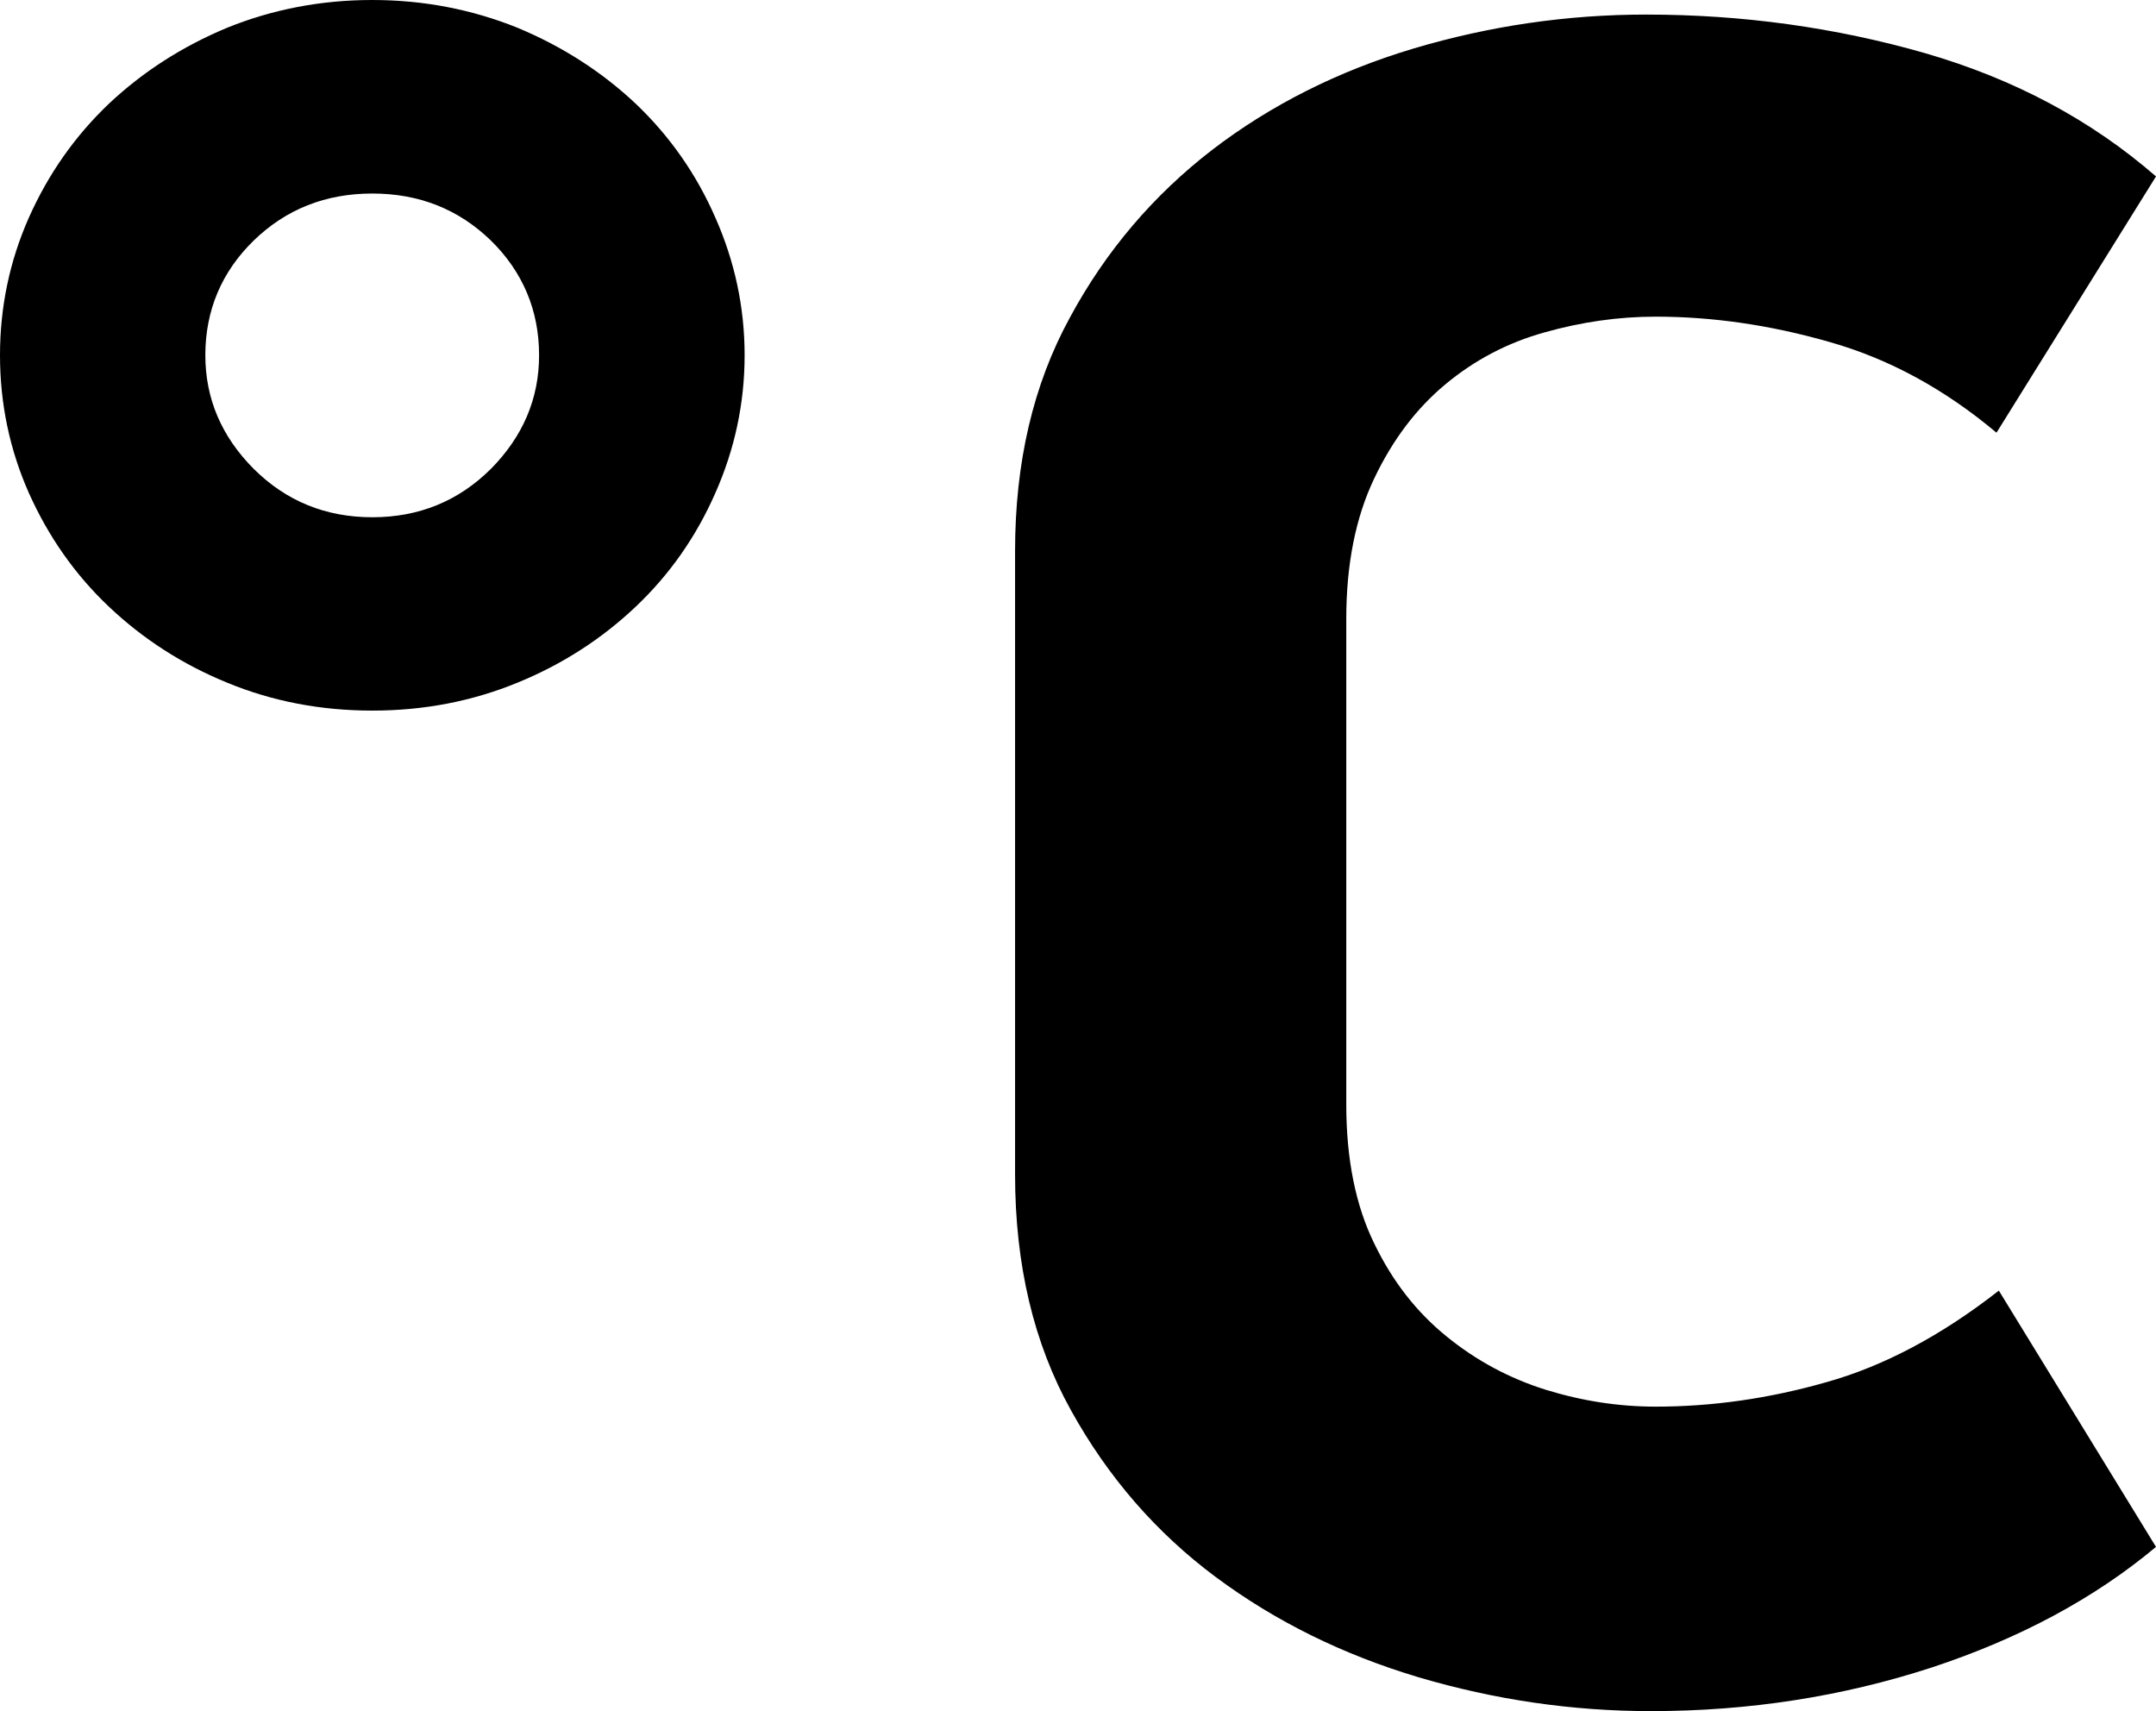 <svg xmlns="http://www.w3.org/2000/svg" viewBox="0 0 456.752 362.504"><path d="M134.708 22c-7.208-6.792-15.584-12.166-25.084-16.124C100 2 89.748 0 78.874 0c-10.916 0-21.168 2-30.75 5.876C38.624 9.834 30.248 15.21 23.042 22 15.874 28.834 10.25 36.834 6.124 46.084 2.04 55.294 0 65.042 0 75.25c0 10.25 2.042 20 6.124 29.21 4.124 9.208 9.75 17.25 16.918 24.04 7.208 6.834 15.582 12.25 25.082 16.126 9.582 3.958 19.834 5.916 30.75 5.916 10.876 0 21.124-1.958 30.75-5.916 9.5-3.876 17.876-9.292 25.084-16.126 7.166-6.79 12.792-14.834 16.832-24.04 4.084-9.21 6.208-18.958 6.208-29.21 0-10.208-2.124-19.958-6.208-29.166-4.042-9.252-9.666-17.252-16.832-24.084zm-30.71 77.332c-6.876 6.834-15.25 10.25-25.124 10.25s-18.25-3.418-25.124-10.25C46.958 92.498 43.5 84.498 43.5 75.248c0-9.5 3.458-17.666 10.25-24.29C60.626 44.292 69 41 78.874 41s18.25 3.292 25.124 9.958c6.75 6.624 10.208 14.79 10.208 24.29 0 9.252-3.456 17.252-10.208 24.084zm282.876 193.5c-12.124 3.46-24.166 5.166-36.124 5.166-7.876 0-15.624-1.208-23.292-3.58-7.708-2.418-14.708-6.168-20.998-11.292-6.334-5.126-11.46-11.668-15.334-19.708-3.918-8-5.916-17.834-5.916-29.418V131.084c0-11.584 1.998-21.5 5.916-29.708 3.874-8.166 8.918-14.834 15.082-19.958 6.168-5.124 13.084-8.792 21-11 7.834-2.21 15.668-3.334 23.542-3.334 11.958 0 24.248 1.75 36.874 5.376C400.25 76.042 412 82.458 422.96 91.668l33.792-54.292c-13.708-11.916-29.958-20.624-48.958-26.124-18.918-5.416-38.584-8.166-59.086-8.166-16.708 0-33.166 2.416-49.166 7.168-16.042 4.792-30.292 11.958-42.75 21.5-12.416 9.584-22.542 21.416-30.166 35.582-7.75 14.168-11.582 30.666-11.582 49.416v132.084c0 19.124 3.958 35.75 11.832 49.918 7.834 14.168 18.082 25.958 30.668 35.332 12.664 9.416 26.958 16.458 42.998 21.25 16.084 4.75 32.458 7.168 49.208 7.168 20.792 0 40.542-3.084 59.376-9.208 18.75-6.166 34.624-14.708 47.624-25.584l-33.292-54.292c-12.252 9.58-24.5 16.038-36.584 19.412z"/></svg>
